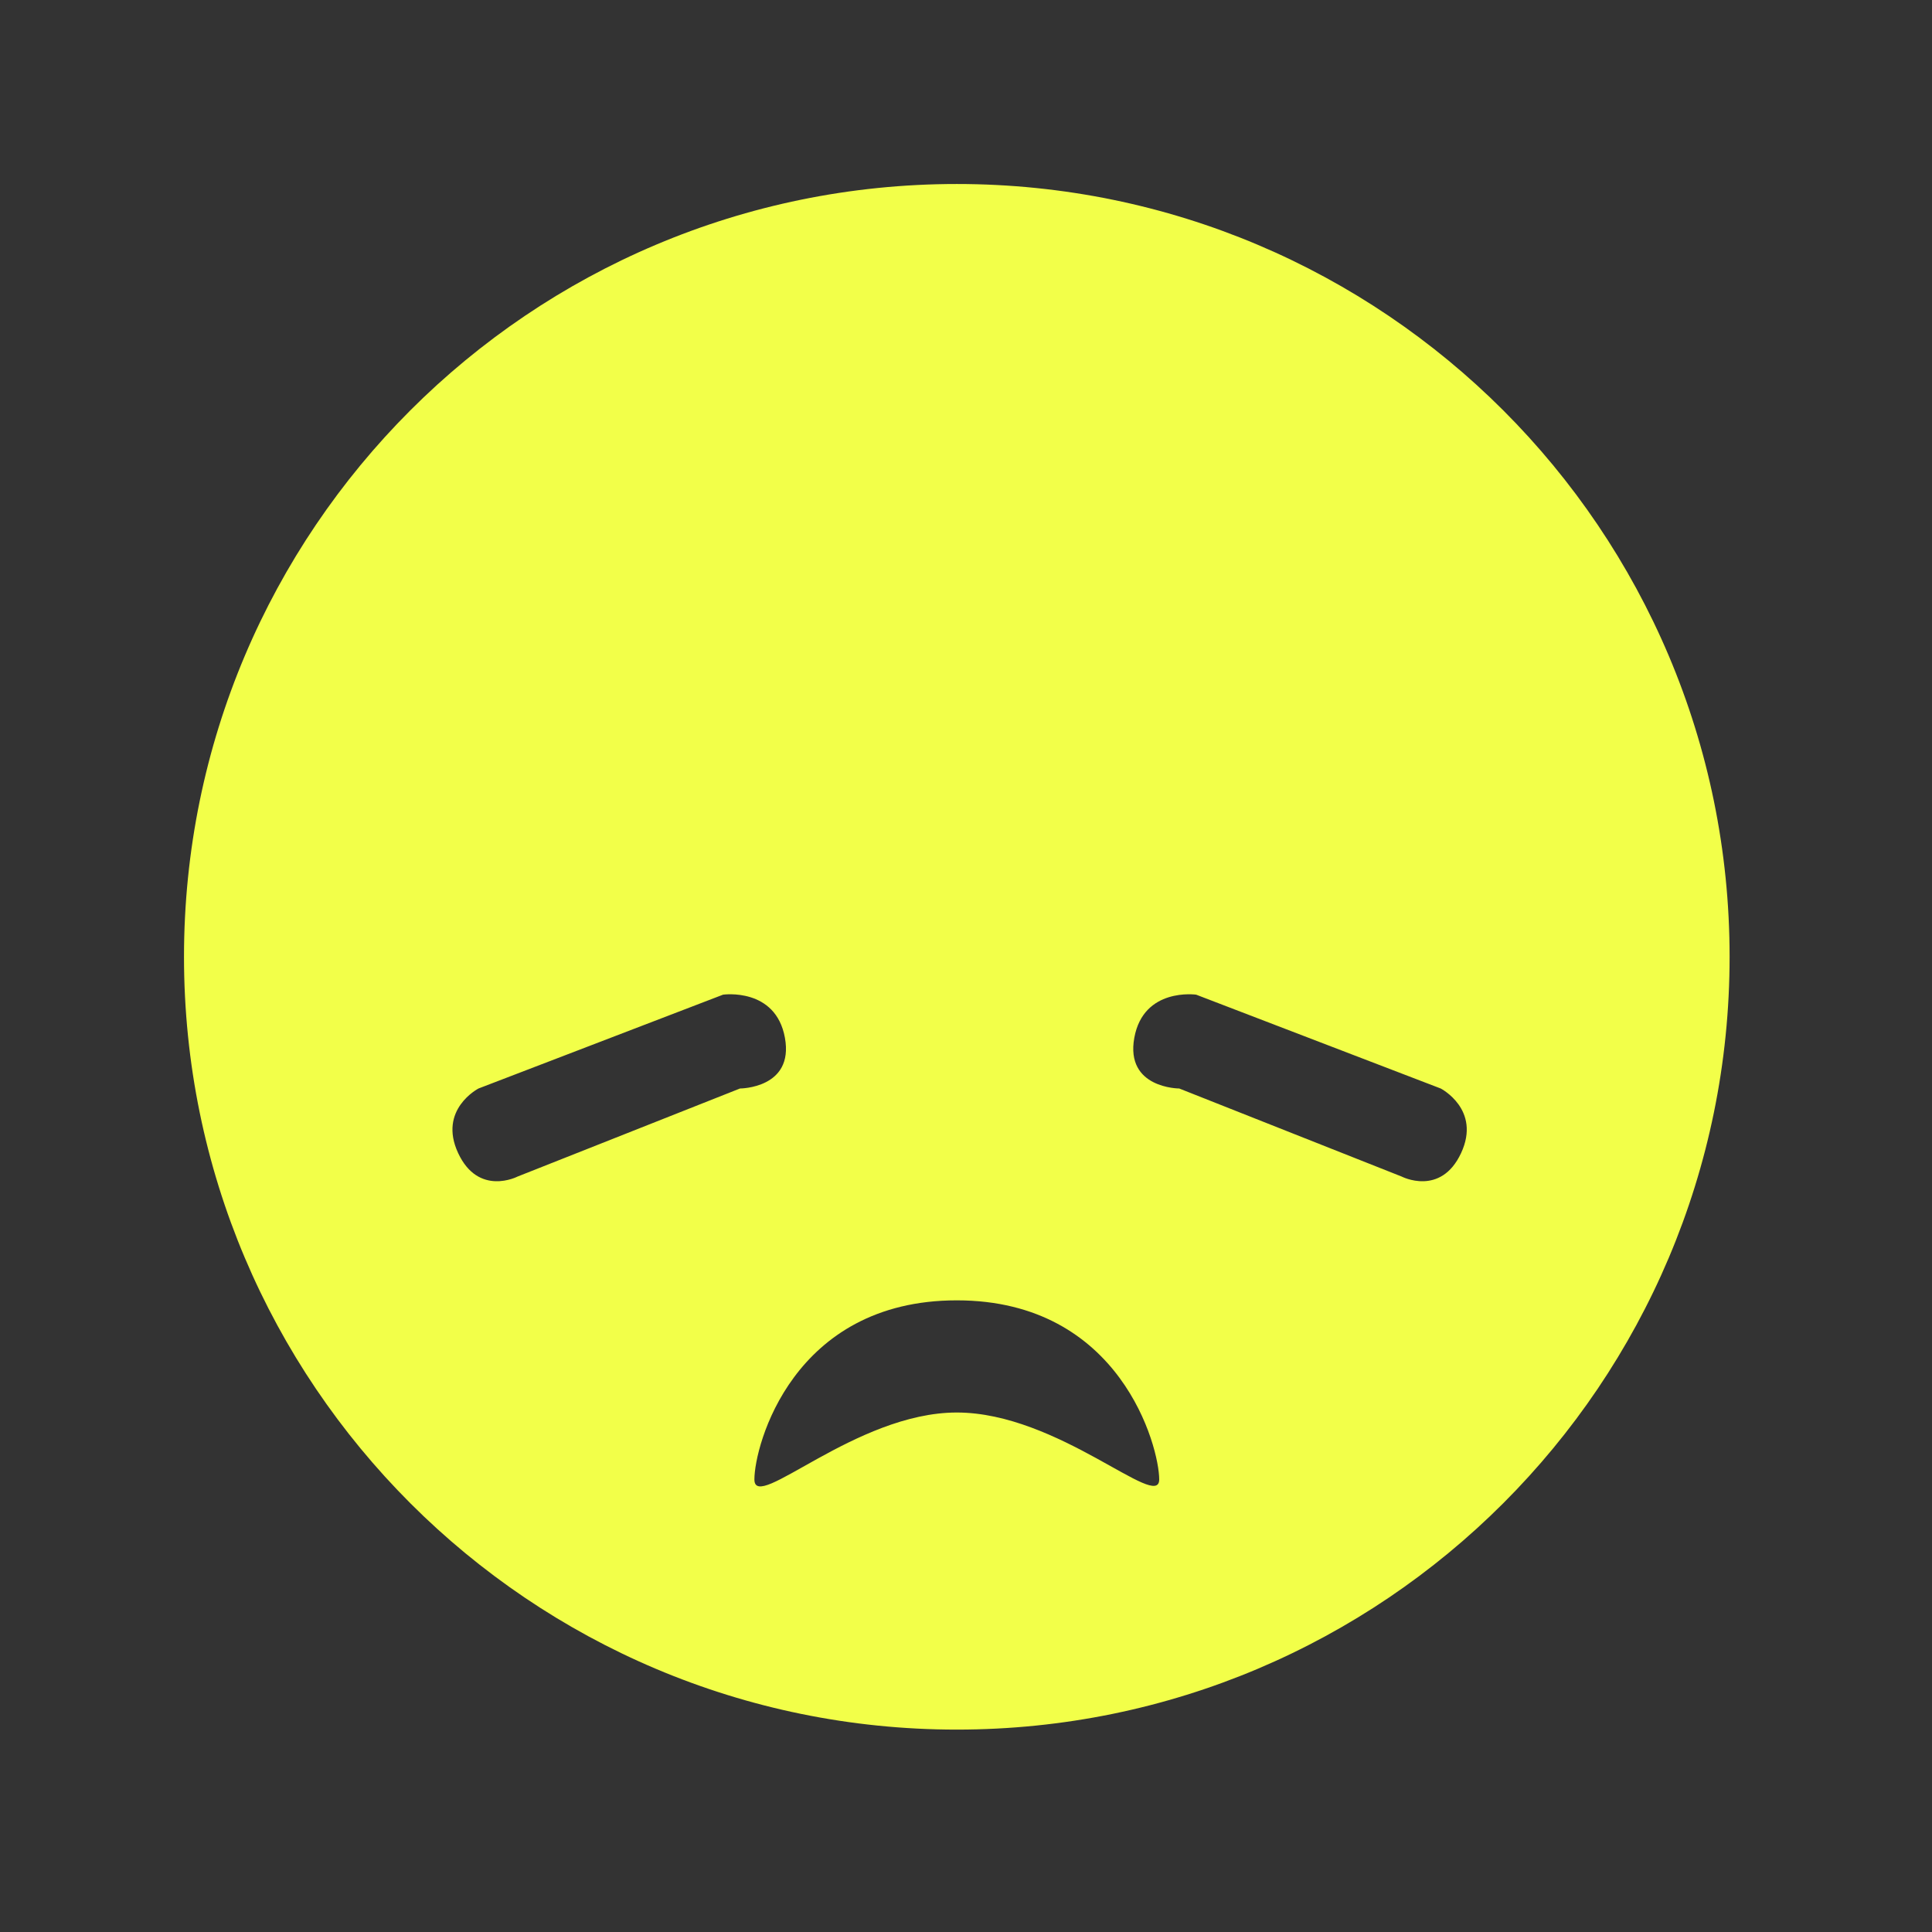 <?xml version="1.0" ?><svg height="105px" version="1.1" viewBox="0 0 105 105" width="105px" xmlns="http://www.w3.org/2000/svg" xmlns:sketch="http://www.bohemiancoding.com/sketch/ns" xmlns:xlink="http://www.w3.org/1999/xlink"><rect x="0" y="0" width="105" height="105" fill="#333333" stroke="none"/><title/><defs/><g fill="none" fill-rule="evenodd" id="Imoticon" stroke="none" stroke-width="1"><path d="M52,94 C75.196,94 94,75.196 94,52 C94,28.804 75.196,10 52,10 C28.804,10 10,28.804 10,52 C10,75.196 28.804,94 52,94 Z M52,76.767 C46.489,76.767 41,82.246 41,80.405 C41,78.565 43.084,70.671 52,70.671 C60.916,70.671 63,78.657 63,80.405 C63,82.154 57.511,76.767 52,76.767 Z M24.9,62.669 C26.007,65.044 28.129,63.943 28.129,63.943 L40.218,59.157 C40.218,59.157 43.159,59.157 42.659,56.403 C42.159,53.65 39.297,54.058 39.297,54.058 L26.007,59.157 C26.007,59.157 23.792,60.294 24.9,62.669 Z M79.406,62.669 C78.298,65.044 76.177,63.943 76.177,63.943 L64.088,59.157 C64.088,59.157 61.147,59.157 61.647,56.403 C62.147,53.65 65.008,54.058 65.008,54.058 L78.298,59.157 C78.298,59.157 80.513,60.294 79.406,62.669 Z M79.406,62.669" fill="#f2ff49" id="imoticon_20"/></g></svg>